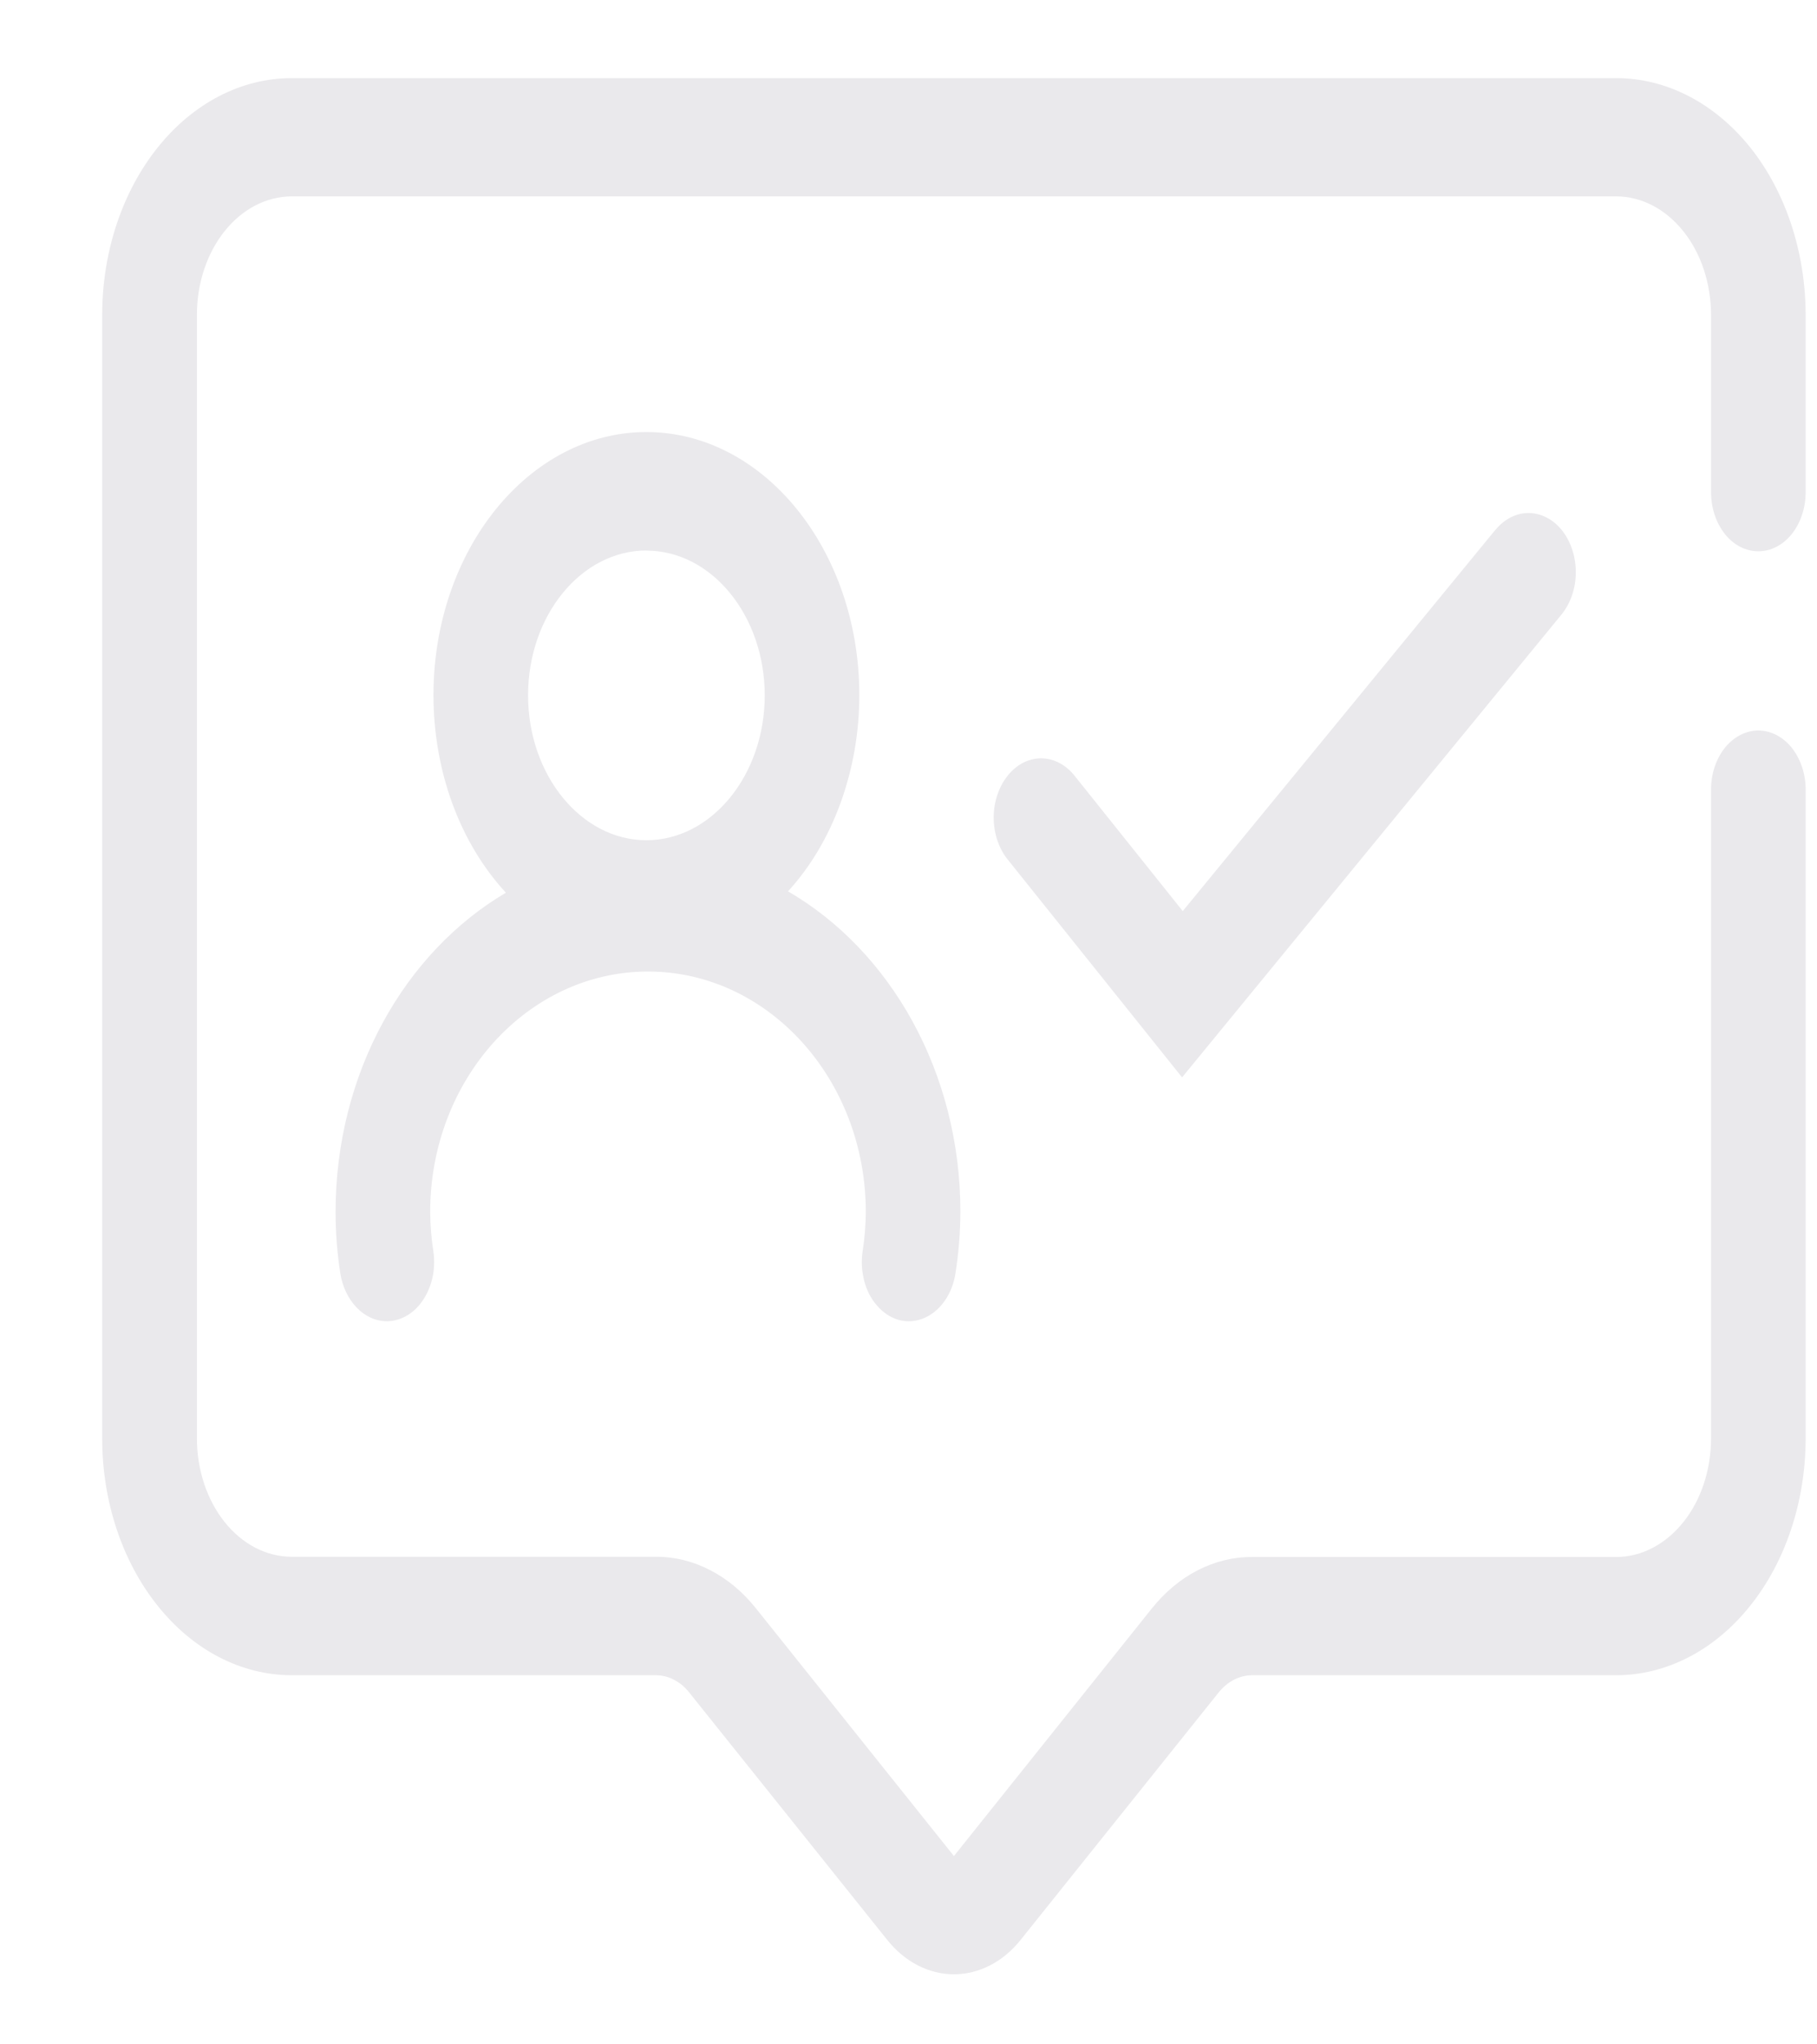<svg width="16" height="18" viewBox="0 0 16 18" fill="none" xmlns="http://www.w3.org/2000/svg">
<path d="M7.928 11.625C8.037 11.649 8.149 11.619 8.24 11.541C8.331 11.463 8.394 11.344 8.414 11.208C8.442 11.031 8.456 10.851 8.457 10.671C8.457 9.438 7.838 8.369 6.939 7.848C7.136 7.633 7.294 7.367 7.402 7.069C7.51 6.771 7.567 6.448 7.567 6.121C7.567 4.843 6.726 3.804 5.692 3.804C4.658 3.804 3.817 4.843 3.817 6.121C3.817 6.451 3.874 6.777 3.984 7.077C4.094 7.377 4.255 7.644 4.455 7.86C3.565 8.384 2.955 9.447 2.955 10.672C2.955 10.851 2.969 11.03 2.996 11.207C3.014 11.326 3.065 11.434 3.14 11.512C3.214 11.59 3.309 11.633 3.406 11.633C3.431 11.633 3.457 11.63 3.482 11.624C3.535 11.612 3.587 11.586 3.633 11.549C3.679 11.512 3.718 11.463 3.749 11.407C3.78 11.351 3.802 11.287 3.814 11.22C3.825 11.153 3.826 11.084 3.816 11.017C3.798 10.903 3.789 10.788 3.788 10.672C3.788 9.504 4.647 8.554 5.706 8.554C6.765 8.554 7.624 9.504 7.624 10.672C7.623 10.788 7.614 10.903 7.596 11.017C7.586 11.084 7.586 11.153 7.598 11.22C7.609 11.287 7.63 11.351 7.661 11.407C7.692 11.463 7.732 11.512 7.778 11.549C7.823 11.587 7.875 11.612 7.928 11.625ZM5.692 4.848C6.266 4.848 6.734 5.42 6.734 6.123C6.734 6.825 6.265 7.398 5.692 7.398C5.119 7.398 4.65 6.825 4.65 6.122C4.65 5.418 5.119 4.847 5.692 4.847V4.848Z" fill="#EAE9EC"/>
<path d="M13.168 4.665L10.415 8.022L9.455 6.821C9.376 6.727 9.271 6.675 9.162 6.677C9.053 6.679 8.95 6.733 8.873 6.83C8.796 6.926 8.752 7.056 8.75 7.191C8.749 7.327 8.79 7.459 8.865 7.557L10.409 9.486L13.75 5.411C13.829 5.314 13.875 5.182 13.876 5.044C13.877 4.906 13.835 4.773 13.758 4.674C13.681 4.575 13.575 4.519 13.465 4.517C13.354 4.515 13.248 4.569 13.169 4.665H13.168Z" fill="#EAE9EC"/>
<path d="M15.484 4.854C15.594 4.854 15.7 4.799 15.778 4.702C15.856 4.604 15.9 4.472 15.9 4.333V2.771C15.899 2.219 15.724 1.689 15.412 1.298C15.099 0.908 14.675 0.688 14.234 0.688H2.567C2.125 0.688 1.701 0.908 1.389 1.298C1.076 1.689 0.9 2.219 0.9 2.771V12.667C0.9 13.219 1.076 13.749 1.389 14.139C1.701 14.53 2.125 14.749 2.567 14.75H5.775C5.83 14.75 5.884 14.763 5.935 14.79C5.986 14.816 6.032 14.854 6.07 14.903L7.811 17.078C7.888 17.175 7.98 17.252 8.081 17.304C8.182 17.356 8.29 17.383 8.4 17.383C8.509 17.383 8.618 17.356 8.719 17.304C8.82 17.252 8.912 17.175 8.989 17.078L10.73 14.903C10.808 14.805 10.914 14.751 11.024 14.75H14.234C14.675 14.749 15.099 14.53 15.411 14.139C15.724 13.749 15.899 13.219 15.9 12.667V6.938C15.897 6.802 15.851 6.674 15.774 6.579C15.696 6.485 15.592 6.432 15.483 6.432C15.375 6.432 15.271 6.485 15.193 6.579C15.115 6.674 15.07 6.802 15.067 6.938V12.667C15.066 12.943 14.979 13.208 14.822 13.403C14.666 13.598 14.454 13.708 14.234 13.709H11.024C10.86 13.708 10.698 13.748 10.546 13.826C10.394 13.904 10.257 14.019 10.141 14.164L8.4 16.342L6.659 14.164C6.543 14.018 6.406 13.903 6.254 13.825C6.102 13.746 5.94 13.706 5.775 13.707H2.567C2.346 13.706 2.134 13.597 1.978 13.401C1.822 13.206 1.734 12.941 1.734 12.665V2.771C1.734 2.495 1.822 2.23 1.978 2.035C2.134 1.84 2.346 1.73 2.567 1.729H14.234C14.454 1.73 14.666 1.84 14.822 2.035C14.979 2.23 15.066 2.495 15.067 2.771V4.333C15.067 4.472 15.111 4.604 15.189 4.702C15.267 4.8 15.373 4.854 15.484 4.854Z" fill="#EAE9EC"/>
</svg>

